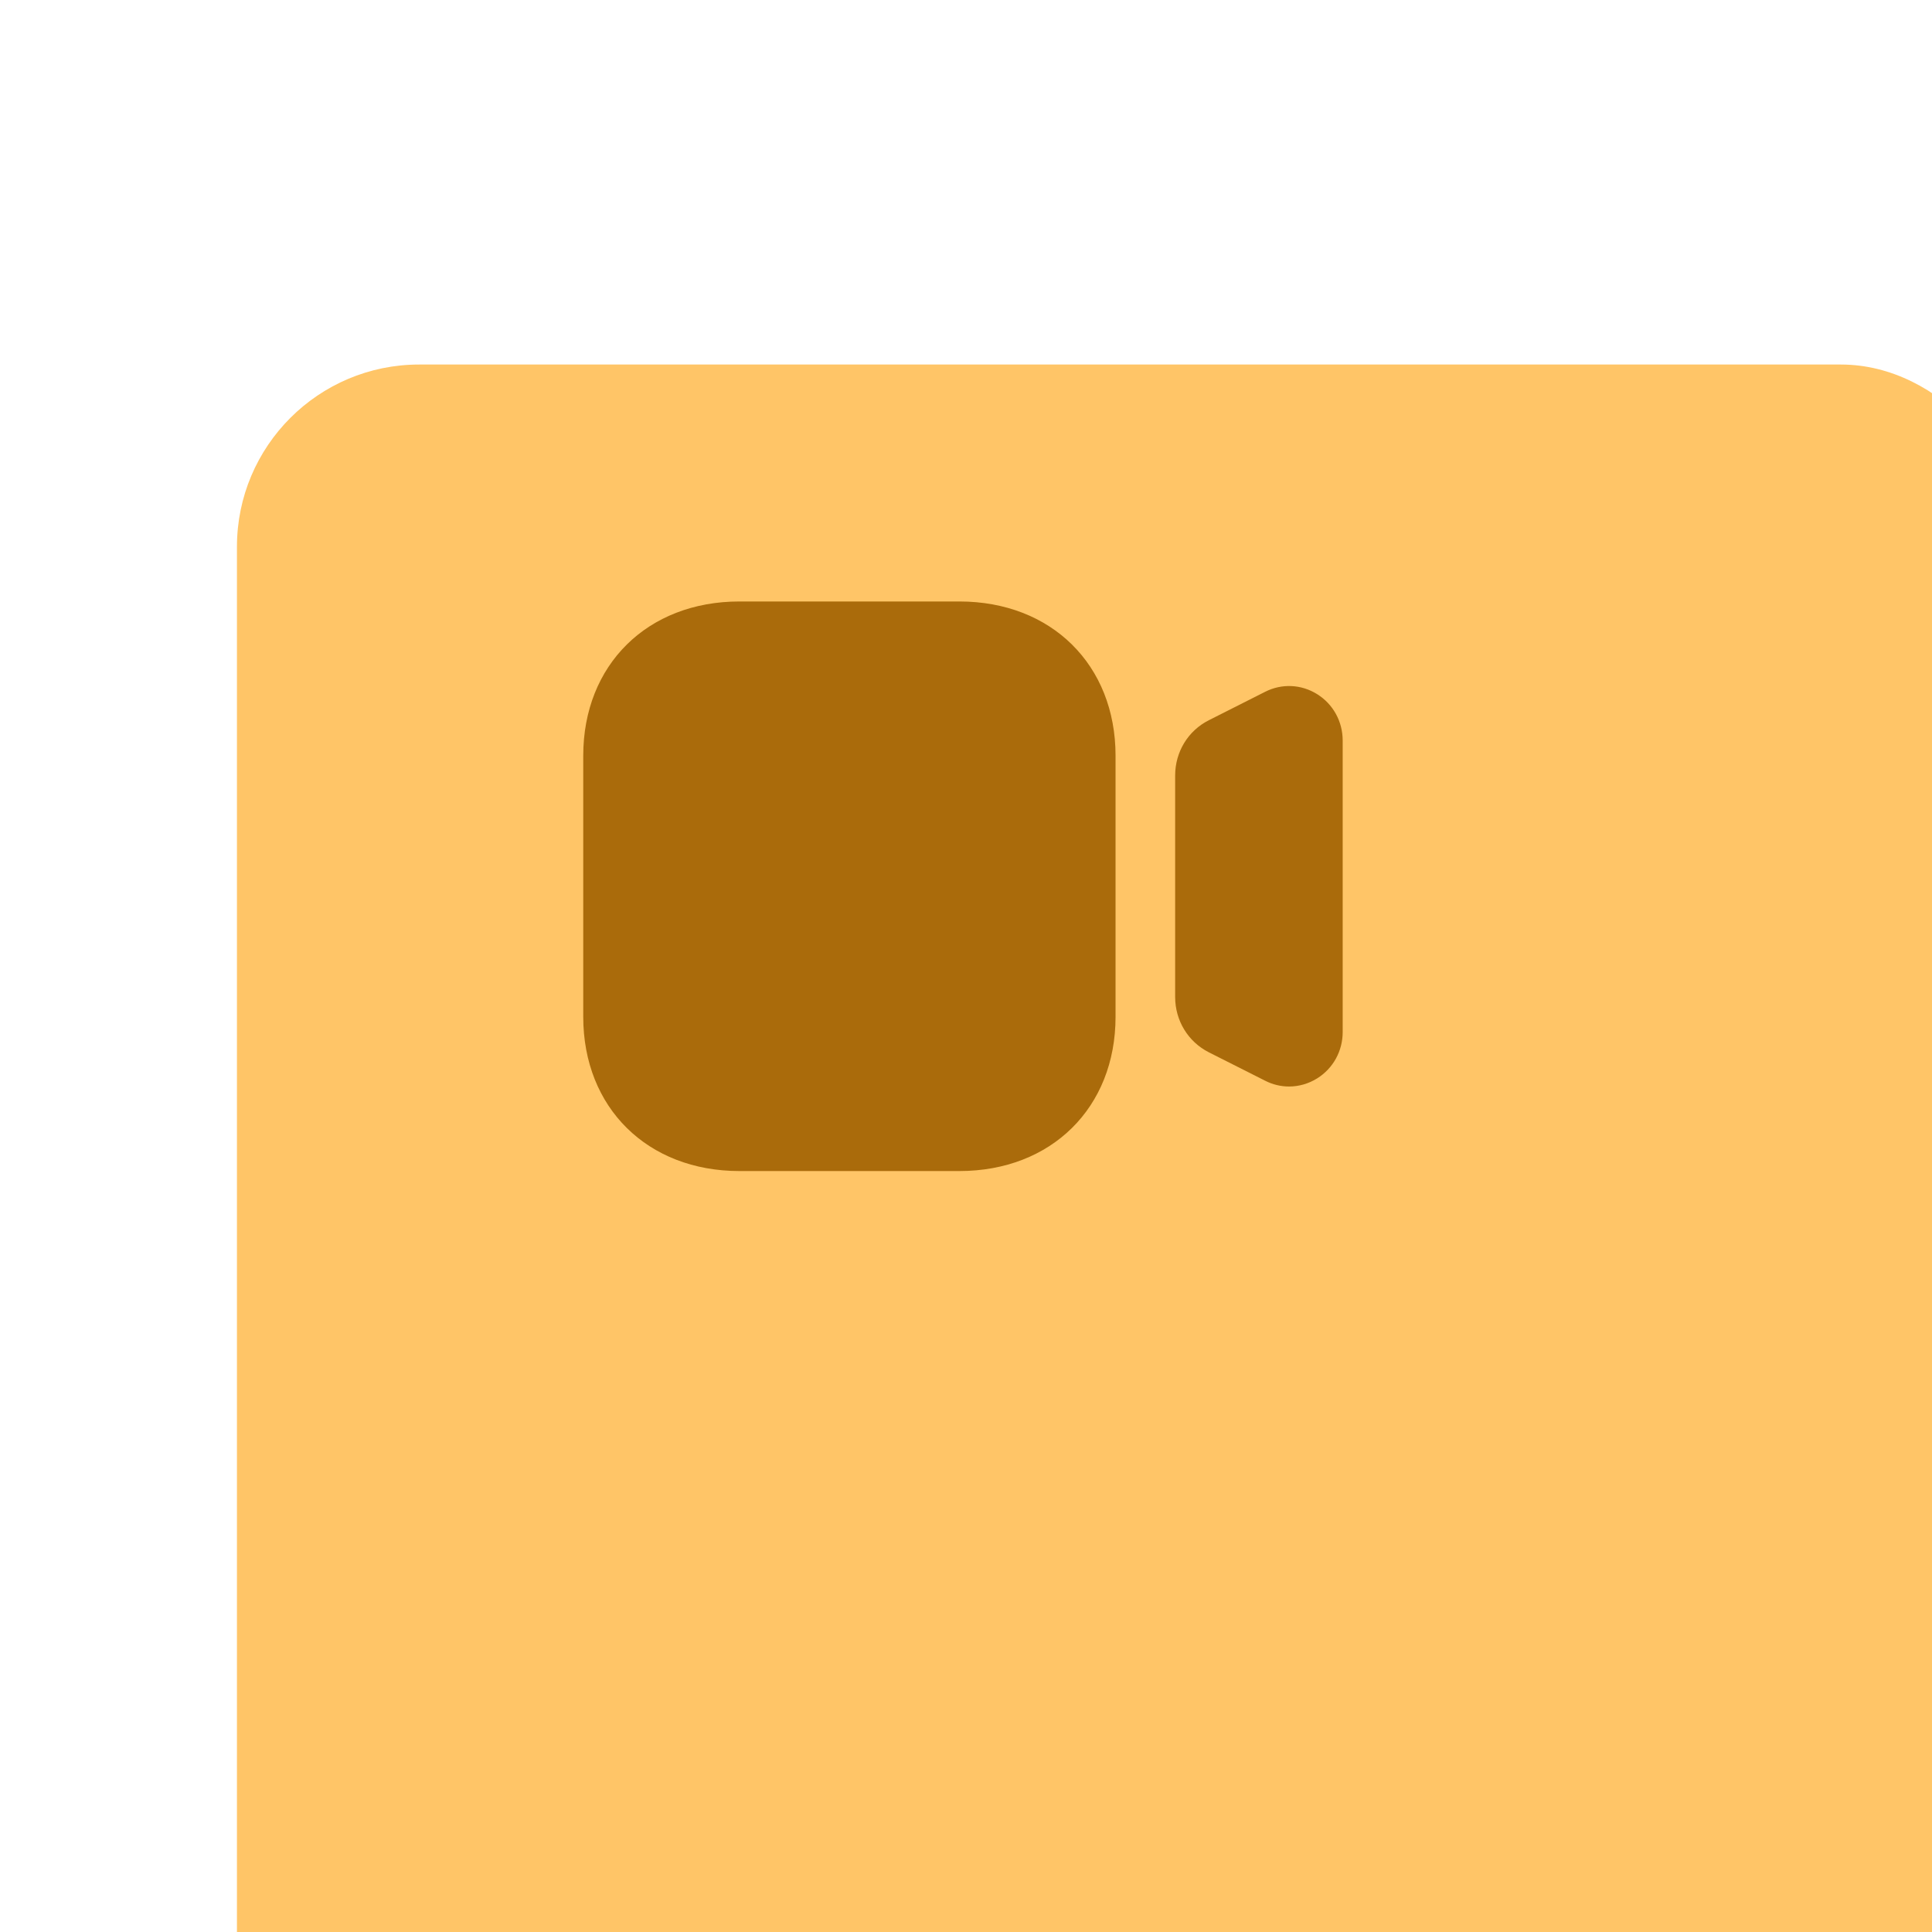 <svg width="106" height="106" viewBox="0 0 106 106" fill="none" xmlns="http://www.w3.org/2000/svg">
<g filter="url(#filter0_dii)">
<rect x="4" width="98" height="98" rx="10" fill="#FFC567"/>
</g>
<path fill-rule="evenodd" clip-rule="evenodd" d="M40.569 33H52.636C57.681 33 61.205 36.477 61.205 41.46V55.79C61.205 60.773 57.681 64.25 52.636 64.25H40.569C35.523 64.25 32 60.773 32 55.79V41.46C32 36.477 35.523 33 40.569 33ZM69.412 37.956C70.327 37.491 71.4 37.54 72.273 38.09C73.146 38.637 73.667 39.589 73.667 40.63V56.622C73.667 57.664 73.146 58.614 72.273 59.162C71.796 59.46 71.262 59.612 70.725 59.612C70.277 59.612 69.829 59.507 69.41 59.293L66.325 57.736C65.183 57.157 64.475 55.993 64.475 54.701V42.548C64.475 41.254 65.183 40.09 66.325 39.515L69.412 37.956Z" fill="#AA6B0B"/>
<defs>
<filter id="filter0_dii" x="0" y="0" width="106" height="106" filterUnits="userSpaceOnUse" color-interpolation-filters="sRGB">
<feFlood flood-opacity="0" result="BackgroundImageFix"/>
<feColorMatrix in="SourceAlpha" type="matrix" values="0 0 0 0 0 0 0 0 0 0 0 0 0 0 0 0 0 0 127 0"/>
<feOffset dy="4"/>
<feGaussianBlur stdDeviation="2"/>
<feColorMatrix type="matrix" values="0 0 0 0 0 0 0 0 0 0 0 0 0 0 0 0 0 0 0.25 0"/>
<feBlend mode="normal" in2="BackgroundImageFix" result="effect1_dropShadow"/>
<feBlend mode="normal" in="SourceGraphic" in2="effect1_dropShadow" result="shape"/>
<feColorMatrix in="SourceAlpha" type="matrix" values="0 0 0 0 0 0 0 0 0 0 0 0 0 0 0 0 0 0 127 0" result="hardAlpha"/>
<feOffset dy="4"/>
<feGaussianBlur stdDeviation="2"/>
<feComposite in2="hardAlpha" operator="arithmetic" k2="-1" k3="1"/>
<feColorMatrix type="matrix" values="0 0 0 0 1 0 0 0 0 1 0 0 0 0 1 0 0 0 0.4 0"/>
<feBlend mode="normal" in2="shape" result="effect2_innerShadow"/>
<feColorMatrix in="SourceAlpha" type="matrix" values="0 0 0 0 0 0 0 0 0 0 0 0 0 0 0 0 0 0 127 0" result="hardAlpha"/>
<feOffset dx="9" dy="12"/>
<feGaussianBlur stdDeviation="2"/>
<feComposite in2="hardAlpha" operator="arithmetic" k2="-1" k3="1"/>
<feColorMatrix type="matrix" values="0 0 0 0 1 0 0 0 0 1 0 0 0 0 1 0 0 0 0.25 0"/>
<feBlend mode="normal" in2="effect2_innerShadow" result="effect3_innerShadow"/>
</filter>
</defs>
</svg>
